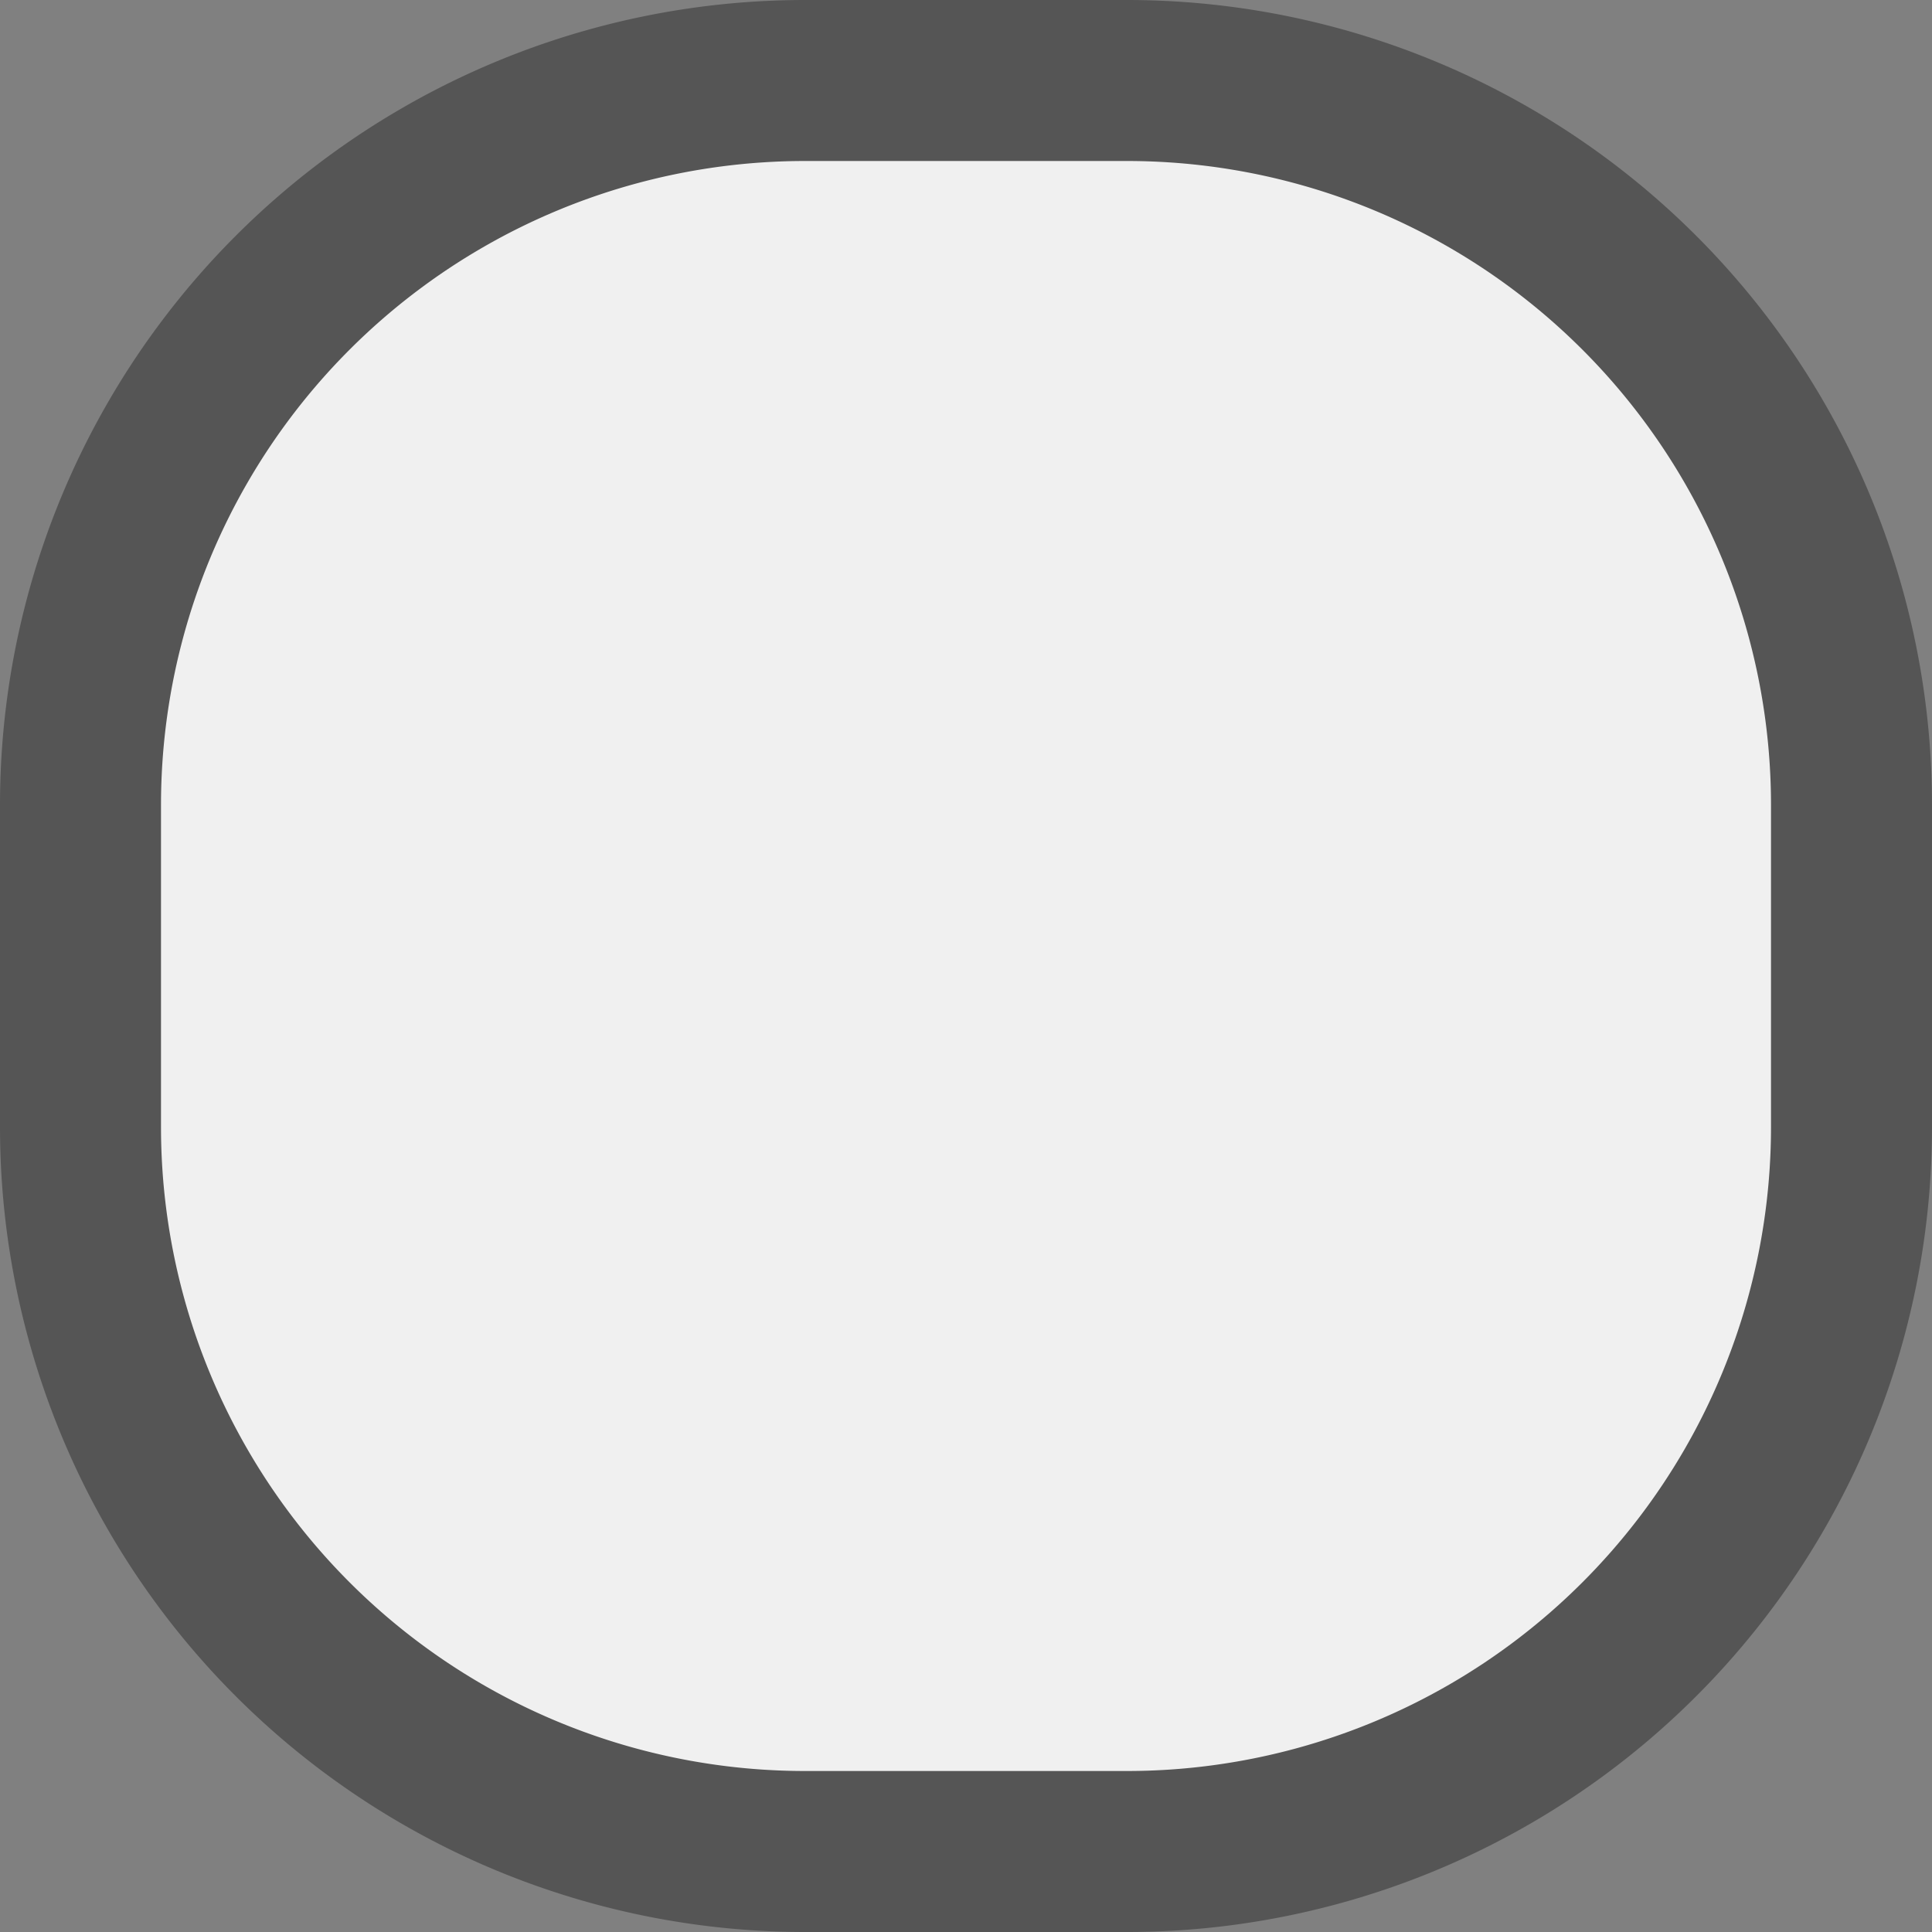 ﻿<?xml version="1.0" encoding="utf-8"?>
<svg version="1.1" xmlns:xlink="http://www.w3.org/1999/xlink" width="12px" height="12px" viewBox="20 128  12 12" xmlns="http://www.w3.org/2000/svg">
  <rect x="20" y="128" width="12" height="12" fill="#808080" stroke="none"/>
  <path d="M 20.5 133  A 4.5 4.5 0 0 1 25 128.5 L 27 128.5  A 4.5 4.5 0 0 1 31.5 133 L 31.5 135  A 4.5 4.5 0 0 1 27 139.5 L 25 139.5  A 4.5 4.5 0 0 1 20.5 135 L 20.5 133  Z " fill-rule="nonzero" fill="#f0f0f0" stroke="none" />
  <path d="M 20.5 133  A 4.5 4.5 0 0 1 25 128.5 L 27 128.5  A 4.5 4.5 0 0 1 31.5 133 L 31.5 135  A 4.5 4.5 0 0 1 27 139.5 L 25 139.5  A 4.5 4.5 0 0 1 20.5 135 L 20.5 133  Z " stroke-width="1" stroke="#555555" fill="none" />
</svg>